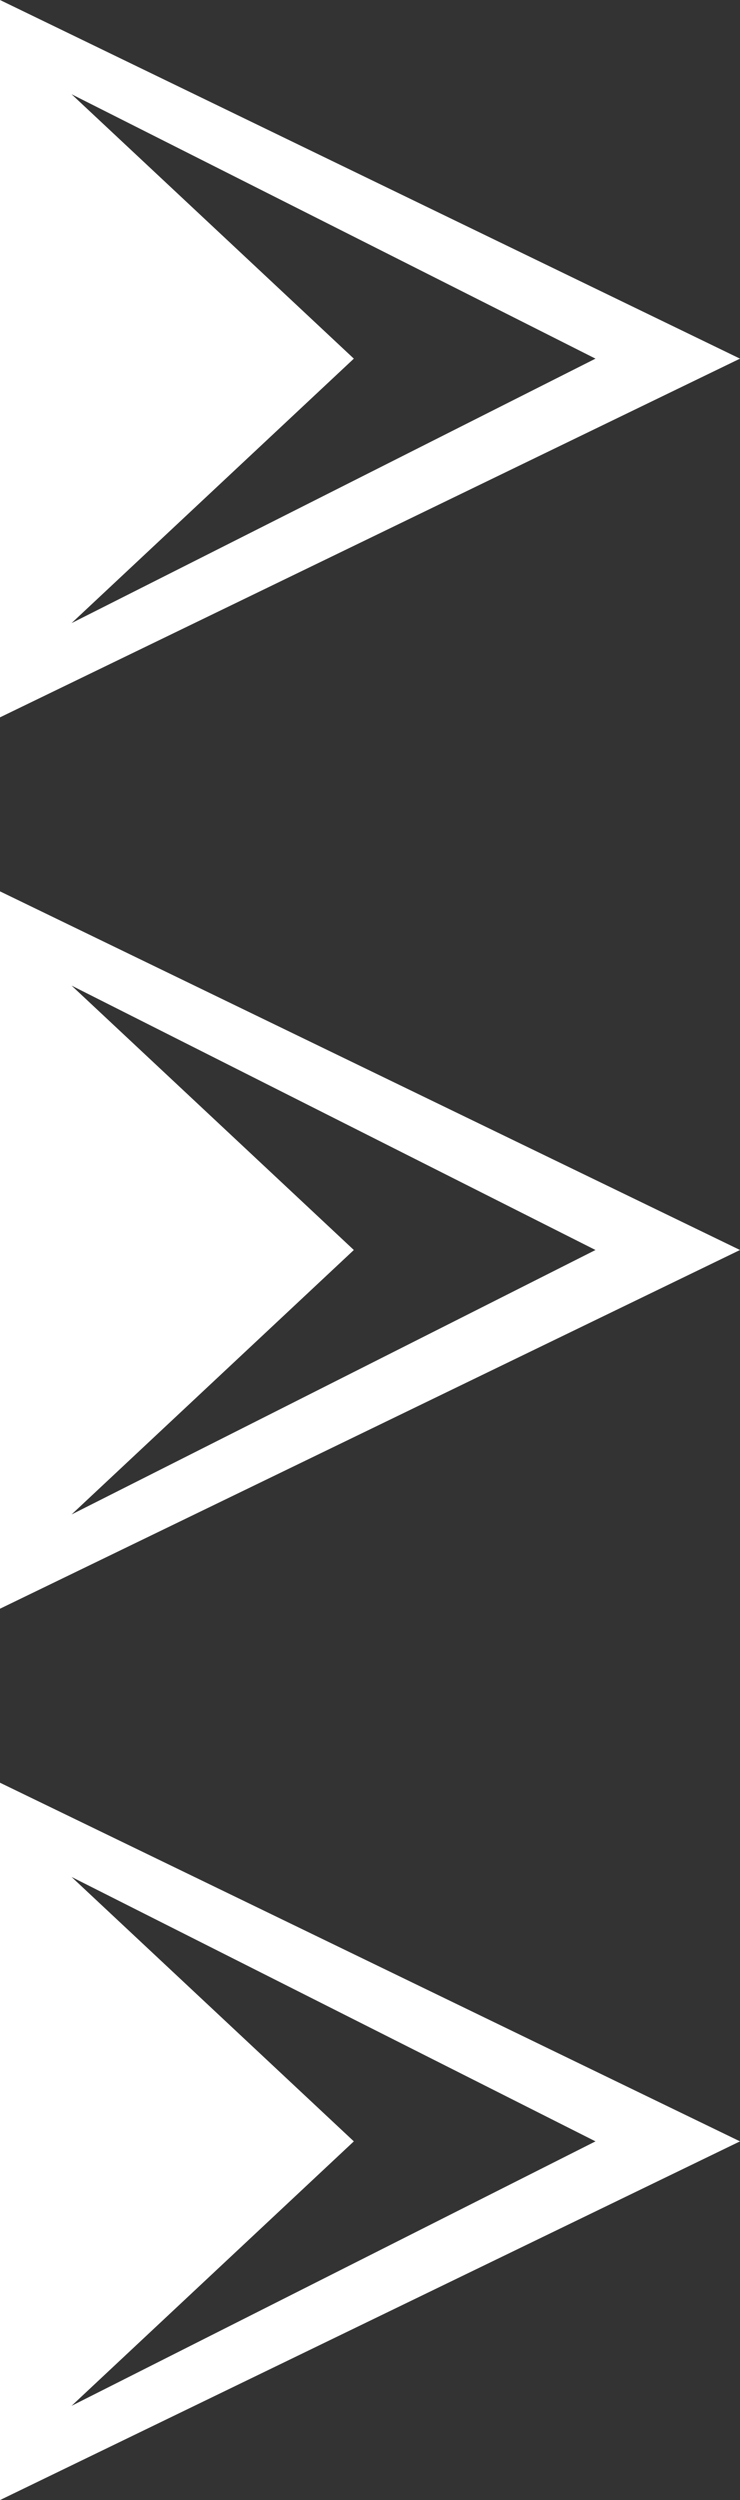 <svg xmlns="http://www.w3.org/2000/svg" viewBox="0 0 116.24 392.67"><rect x="0" y="0" width="116.24" height="392.67" fill="#333333" stroke="none"/><defs><style>.cls-1{fill:#ffffff;}</style></defs><title>mannahouseAsset 1mdpi</title><g id="Layer_2" data-name="Layer 2"><g id="Layer_1-2" data-name="Layer 1"><path class="cls-1" d="M0,0V112.67L116.24,56.33ZM11.24,14.8l82.3,41.53L11.24,97.87,55.58,56.33Z"/><path class="cls-1" d="M0,140V252.67l116.24-56.34Zm11.24,14.8,82.3,41.53-82.3,41.54,44.34-41.54Z"/><path class="cls-1" d="M0,280V392.67l116.24-56.34Zm11.24,14.8,82.3,41.53-82.3,41.54,44.34-41.54Z"/></g></g></svg>